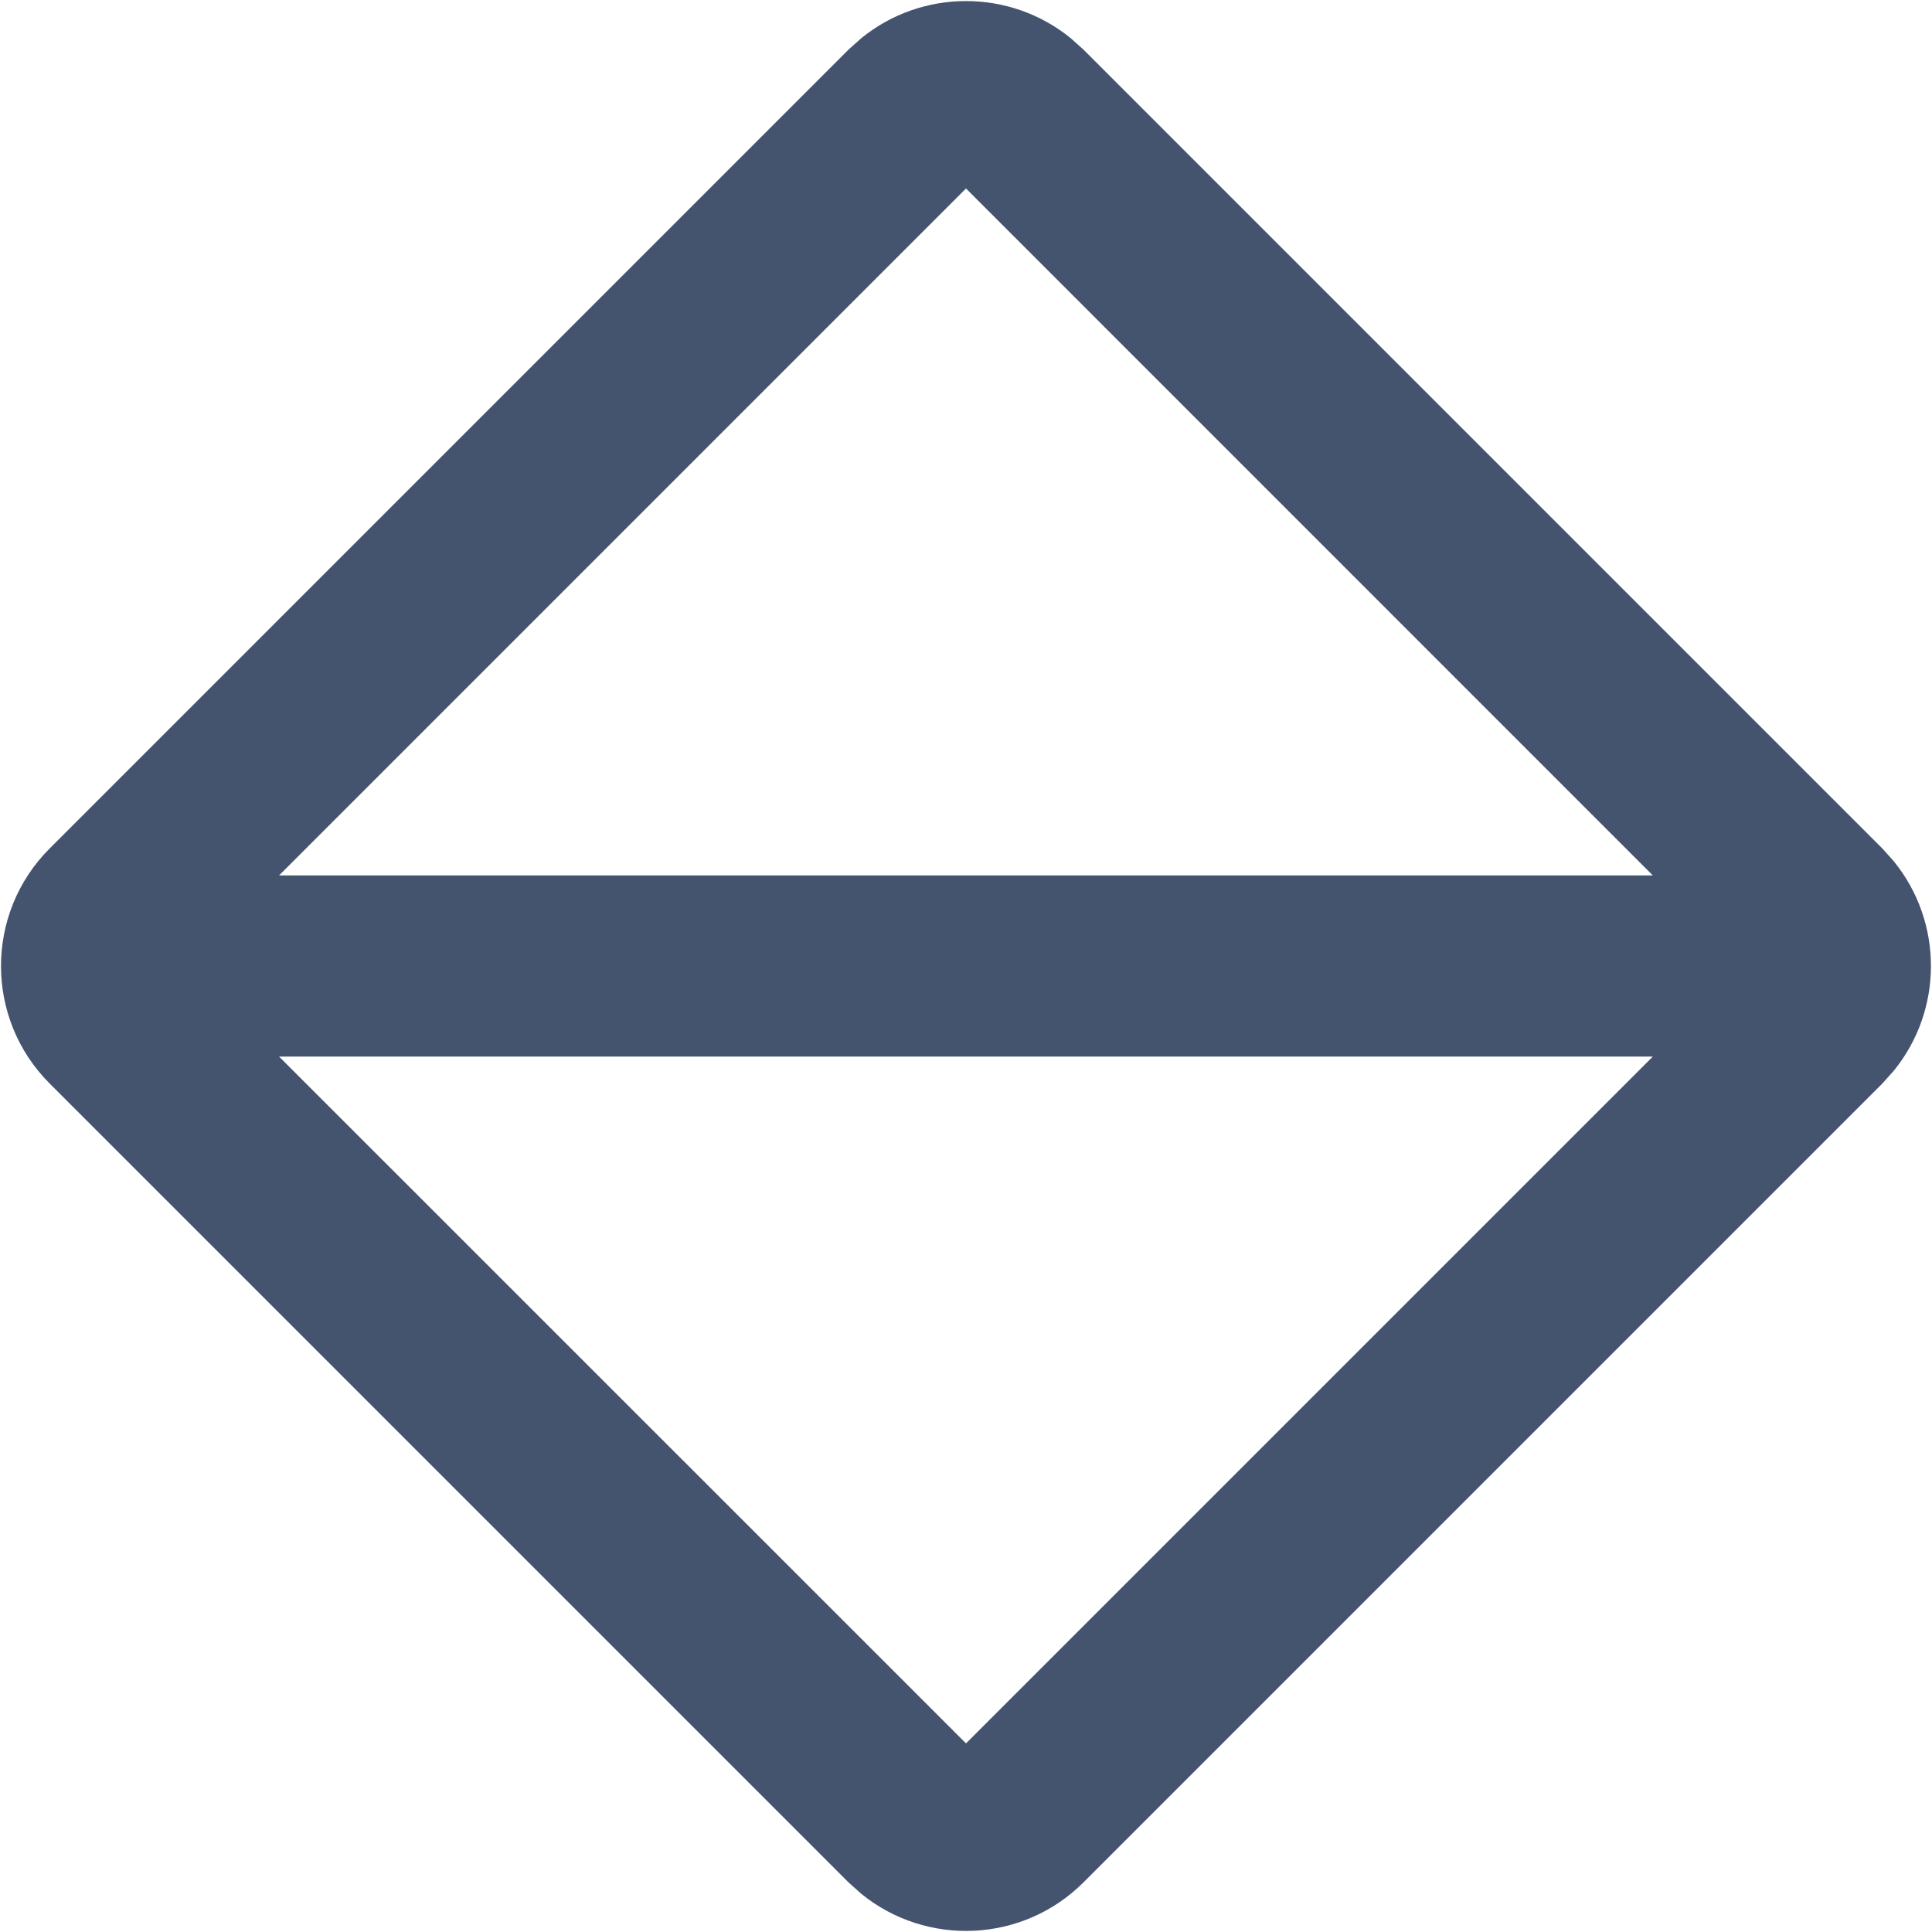 <svg width="16" height="16" viewBox="0 0 16 16" fill="none" xmlns="http://www.w3.org/2000/svg">
<path d="M7.132 0.317C7.636 -0.094 8.364 -0.094 8.868 0.317L8.973 0.411L15.589 7.027L15.683 7.132C16.094 7.636 16.094 8.364 15.683 8.868L15.589 8.973L8.973 15.589C8.469 16.092 7.672 16.123 7.132 15.683L7.027 15.589L0.411 8.973C-0.126 8.436 -0.126 7.564 0.411 7.027L7.027 0.411L7.132 0.317ZM8 14.438L13.688 8.75H2.311L8 14.438ZM2.311 7.25H13.688L8 1.561L2.311 7.25Z" fill="#44546F"/>
</svg>
